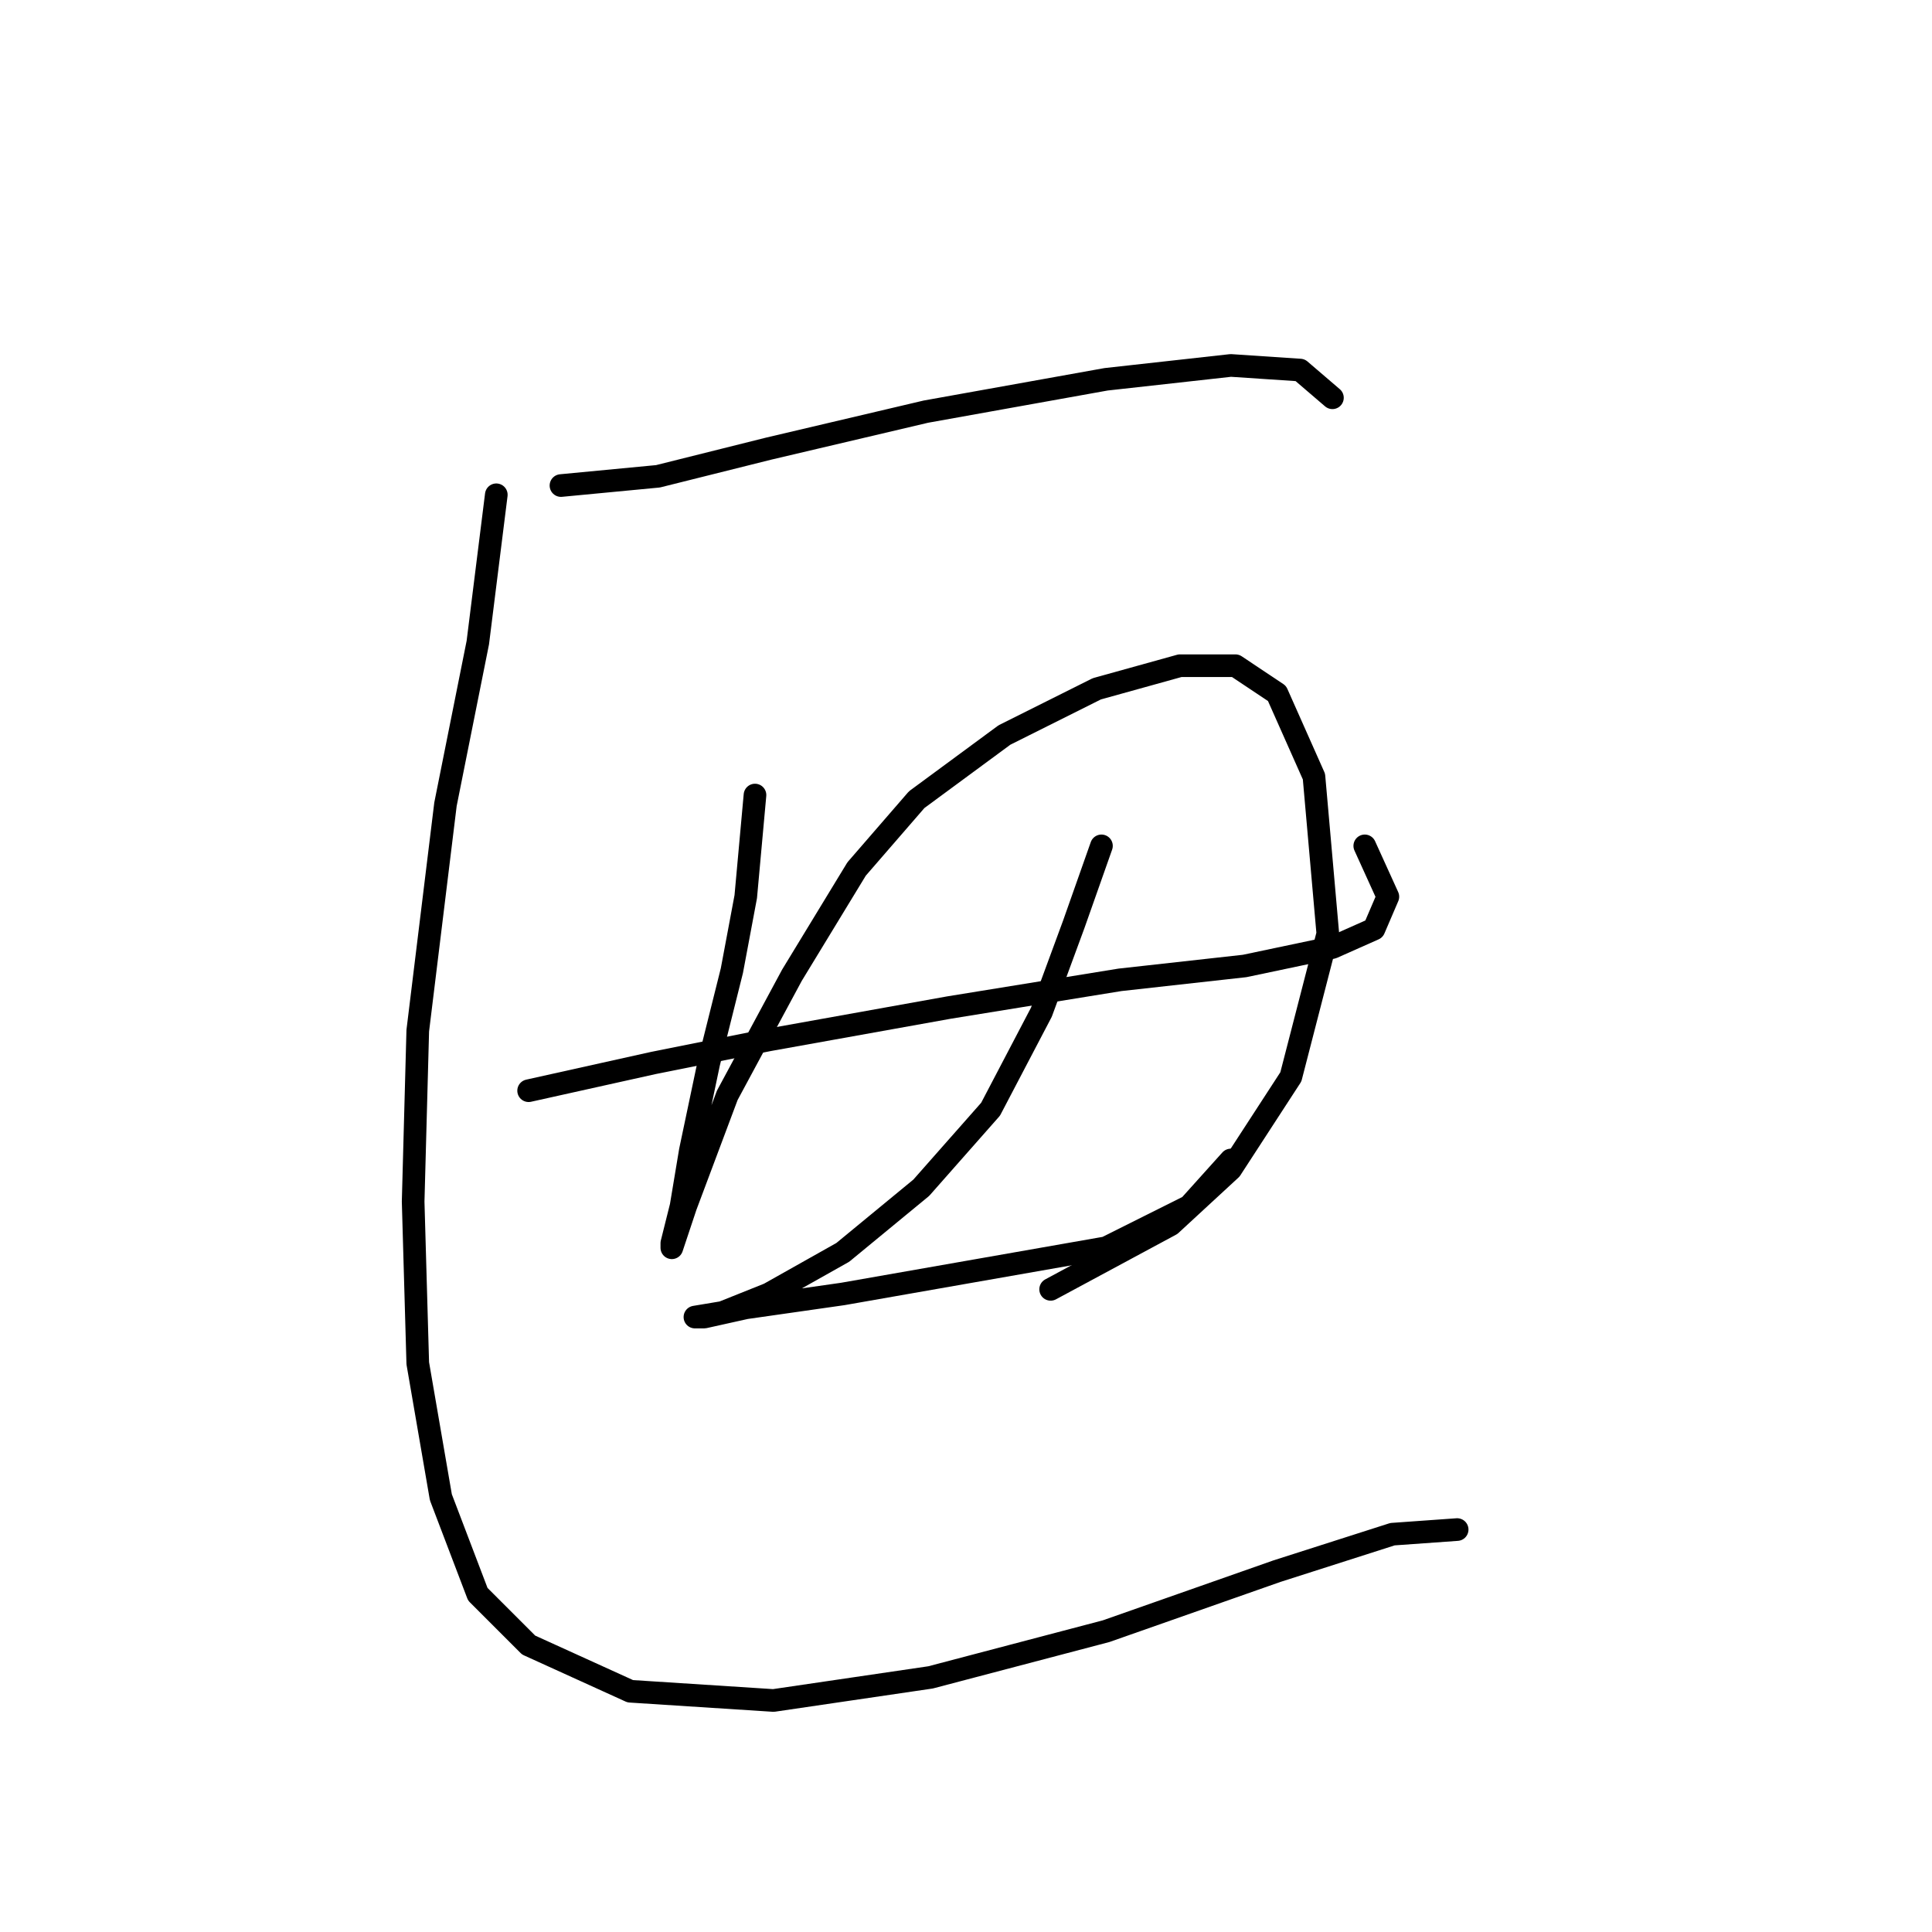 <?xml version="1.0" standalone="no"?>
    <svg width="256" height="256" xmlns="http://www.w3.org/2000/svg" version="1.1">
    <polyline stroke="black" stroke-width="3" stroke-linecap="round" fill="transparent" stroke-linejoin="round" points="74.331 64.338 87.186 63.113 101.876 59.441 122.688 54.544 146.561 50.259 163.088 48.423 172.269 49.035 176.554 52.707 176.554 52.707 " />
        <polyline stroke="black" stroke-width="3" stroke-linecap="round" fill="transparent" stroke-linejoin="round" points="100.04 105.349 98.816 118.816 96.979 128.61 93.919 140.852 91.47 152.482 90.246 159.827 89.022 164.724 89.022 165.336 90.858 159.827 96.367 145.137 104.937 129.222 113.506 115.143 121.464 105.961 133.094 97.392 145.336 91.271 156.354 88.21 163.7 88.21 169.209 91.883 174.106 102.901 175.942 123.713 171.045 142.688 163.088 154.93 155.13 162.276 139.215 170.845 139.215 170.845 " />
        <polyline stroke="black" stroke-width="3" stroke-linecap="round" fill="transparent" stroke-linejoin="round" points="70.046 144.524 86.573 140.852 101.876 137.791 125.749 133.506 148.397 129.834 164.924 127.997 176.554 125.549 182.063 123.1 183.899 118.816 180.839 112.082 180.839 112.082 " />
        <polyline stroke="black" stroke-width="3" stroke-linecap="round" fill="transparent" stroke-linejoin="round" points="145.948 112.082 142.276 122.488 137.991 134.119 131.258 146.973 122.076 157.379 111.67 165.948 101.876 171.457 95.755 173.906 92.082 174.518 93.307 174.518 98.816 173.294 111.67 171.457 146.561 165.336 157.579 159.827 163.088 153.706 163.088 153.706 " />
        <polyline stroke="black" stroke-width="3" stroke-linecap="round" fill="transparent" stroke-linejoin="round" points="65.762 65.562 63.313 85.149 59.028 106.573 55.356 136.567 54.744 159.215 55.356 180.639 58.416 198.39 63.313 211.245 70.046 217.978 83.513 224.099 102.488 225.323 123.3 222.263 146.561 216.142 169.209 208.184 184.512 203.287 193.081 202.675 193.081 202.675 " />
        </svg>